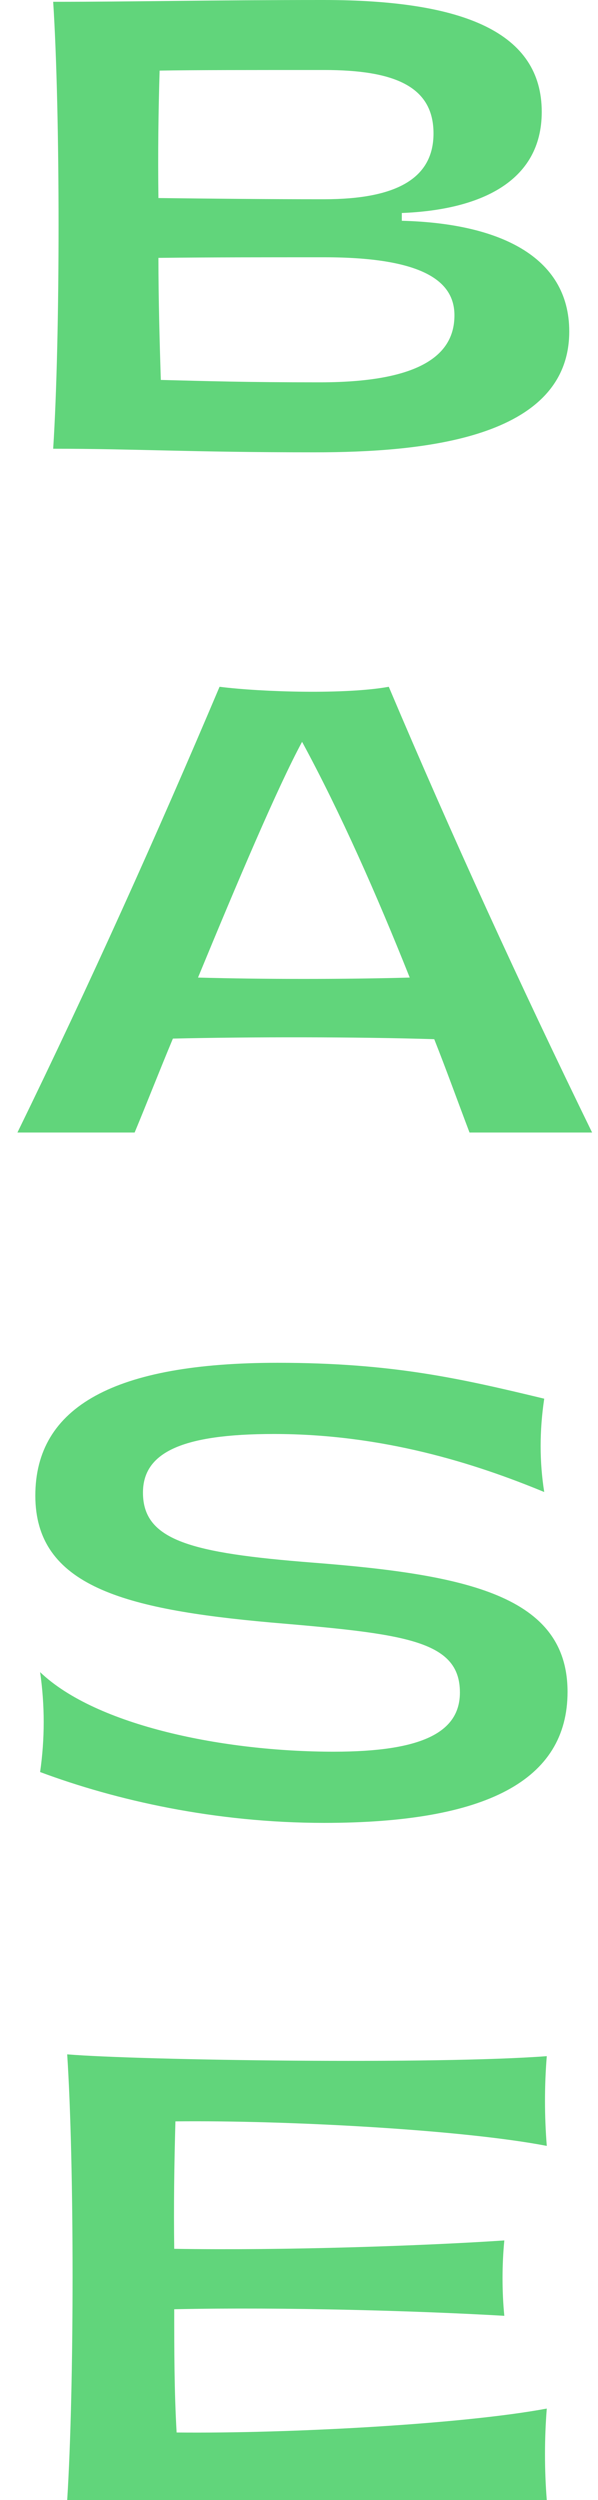 <svg width="28" height="117" viewBox="0 0 28 117" fill="none" xmlns="http://www.w3.org/2000/svg">
<path d="M2.49 21C6.354 21 8.874 21.168 14.726 21.168C19.738 21.168 26.654 20.552 26.654 15.512C26.654 11.956 23.294 10.444 18.814 10.332V9.968C22.426 9.828 25.366 8.54 25.366 5.236C25.366 1.54 21.754 -1.66893e-06 15.146 -1.66893e-06C9.826 -1.66893e-06 6.27 0.084 2.49 0.084C2.826 5.32 2.826 15.764 2.49 21ZM7.418 9.268C7.39 7.14 7.418 5.152 7.474 3.304C9.042 3.276 11.814 3.276 15.174 3.276C18.45 3.276 20.298 4.032 20.298 6.244C20.298 8.316 18.618 9.324 15.174 9.324C12.458 9.324 9.798 9.296 7.418 9.268ZM7.418 12.068C9.798 12.04 12.458 12.04 15.174 12.04C20.018 12.04 21.278 13.272 21.278 14.756C21.278 16.408 20.018 17.892 14.978 17.892C11.45 17.892 9.742 17.836 7.53 17.78C7.474 16.016 7.418 13.972 7.418 12.068ZM27.724 53C24.336 46.056 21.144 39.084 18.204 32.14C16.188 32.504 12.296 32.392 10.28 32.14C7.34 39.084 4.204 46.056 0.816 53H6.304C6.864 51.656 7.452 50.144 8.096 48.604C11.736 48.52 16.72 48.52 20.332 48.632C20.92 50.116 21.452 51.6 21.984 53H27.724ZM9.272 45.748C11.12 41.268 12.996 36.844 14.144 34.716C15.936 38.02 17.644 41.884 19.184 45.748C16.188 45.832 12.268 45.832 9.272 45.748ZM15.178 85.308C22.766 85.308 26.574 83.32 26.574 79.176C26.574 74.668 21.842 73.688 14.646 73.128C8.934 72.68 6.694 72.092 6.694 69.852C6.694 67.976 8.514 67.108 12.826 67.108C17.922 67.108 22.234 68.48 25.482 69.824C25.258 68.396 25.258 66.968 25.482 65.456C21.534 64.504 18.342 63.776 12.994 63.776C5.378 63.776 1.654 65.82 1.654 69.992C1.654 74.22 5.798 75.312 12.658 75.928C18.902 76.46 21.534 76.74 21.534 79.204C21.534 81.052 19.798 81.976 15.626 81.976C10.502 81.976 4.51 80.772 1.878 78.252C2.102 79.82 2.102 81.36 1.878 82.928C5.406 84.244 10.054 85.308 15.178 85.308ZM3.146 117H25.602C25.49 115.6 25.49 114.116 25.602 112.716C21.71 113.444 13.59 113.892 8.27 113.836C8.158 111.904 8.158 109.944 8.158 108.068C13.366 107.956 19.806 108.152 23.614 108.376C23.502 107.256 23.502 105.996 23.614 104.848C19.834 105.1 13.366 105.324 8.158 105.24C8.13 103.252 8.158 101.264 8.214 99.276C13.506 99.22 21.682 99.668 25.602 100.424C25.49 99.024 25.49 97.596 25.602 96.224C20.478 96.616 6.562 96.42 3.146 96.14C3.482 101.292 3.482 111.68 3.146 117Z" fill="#61D57B"/>
</svg>
